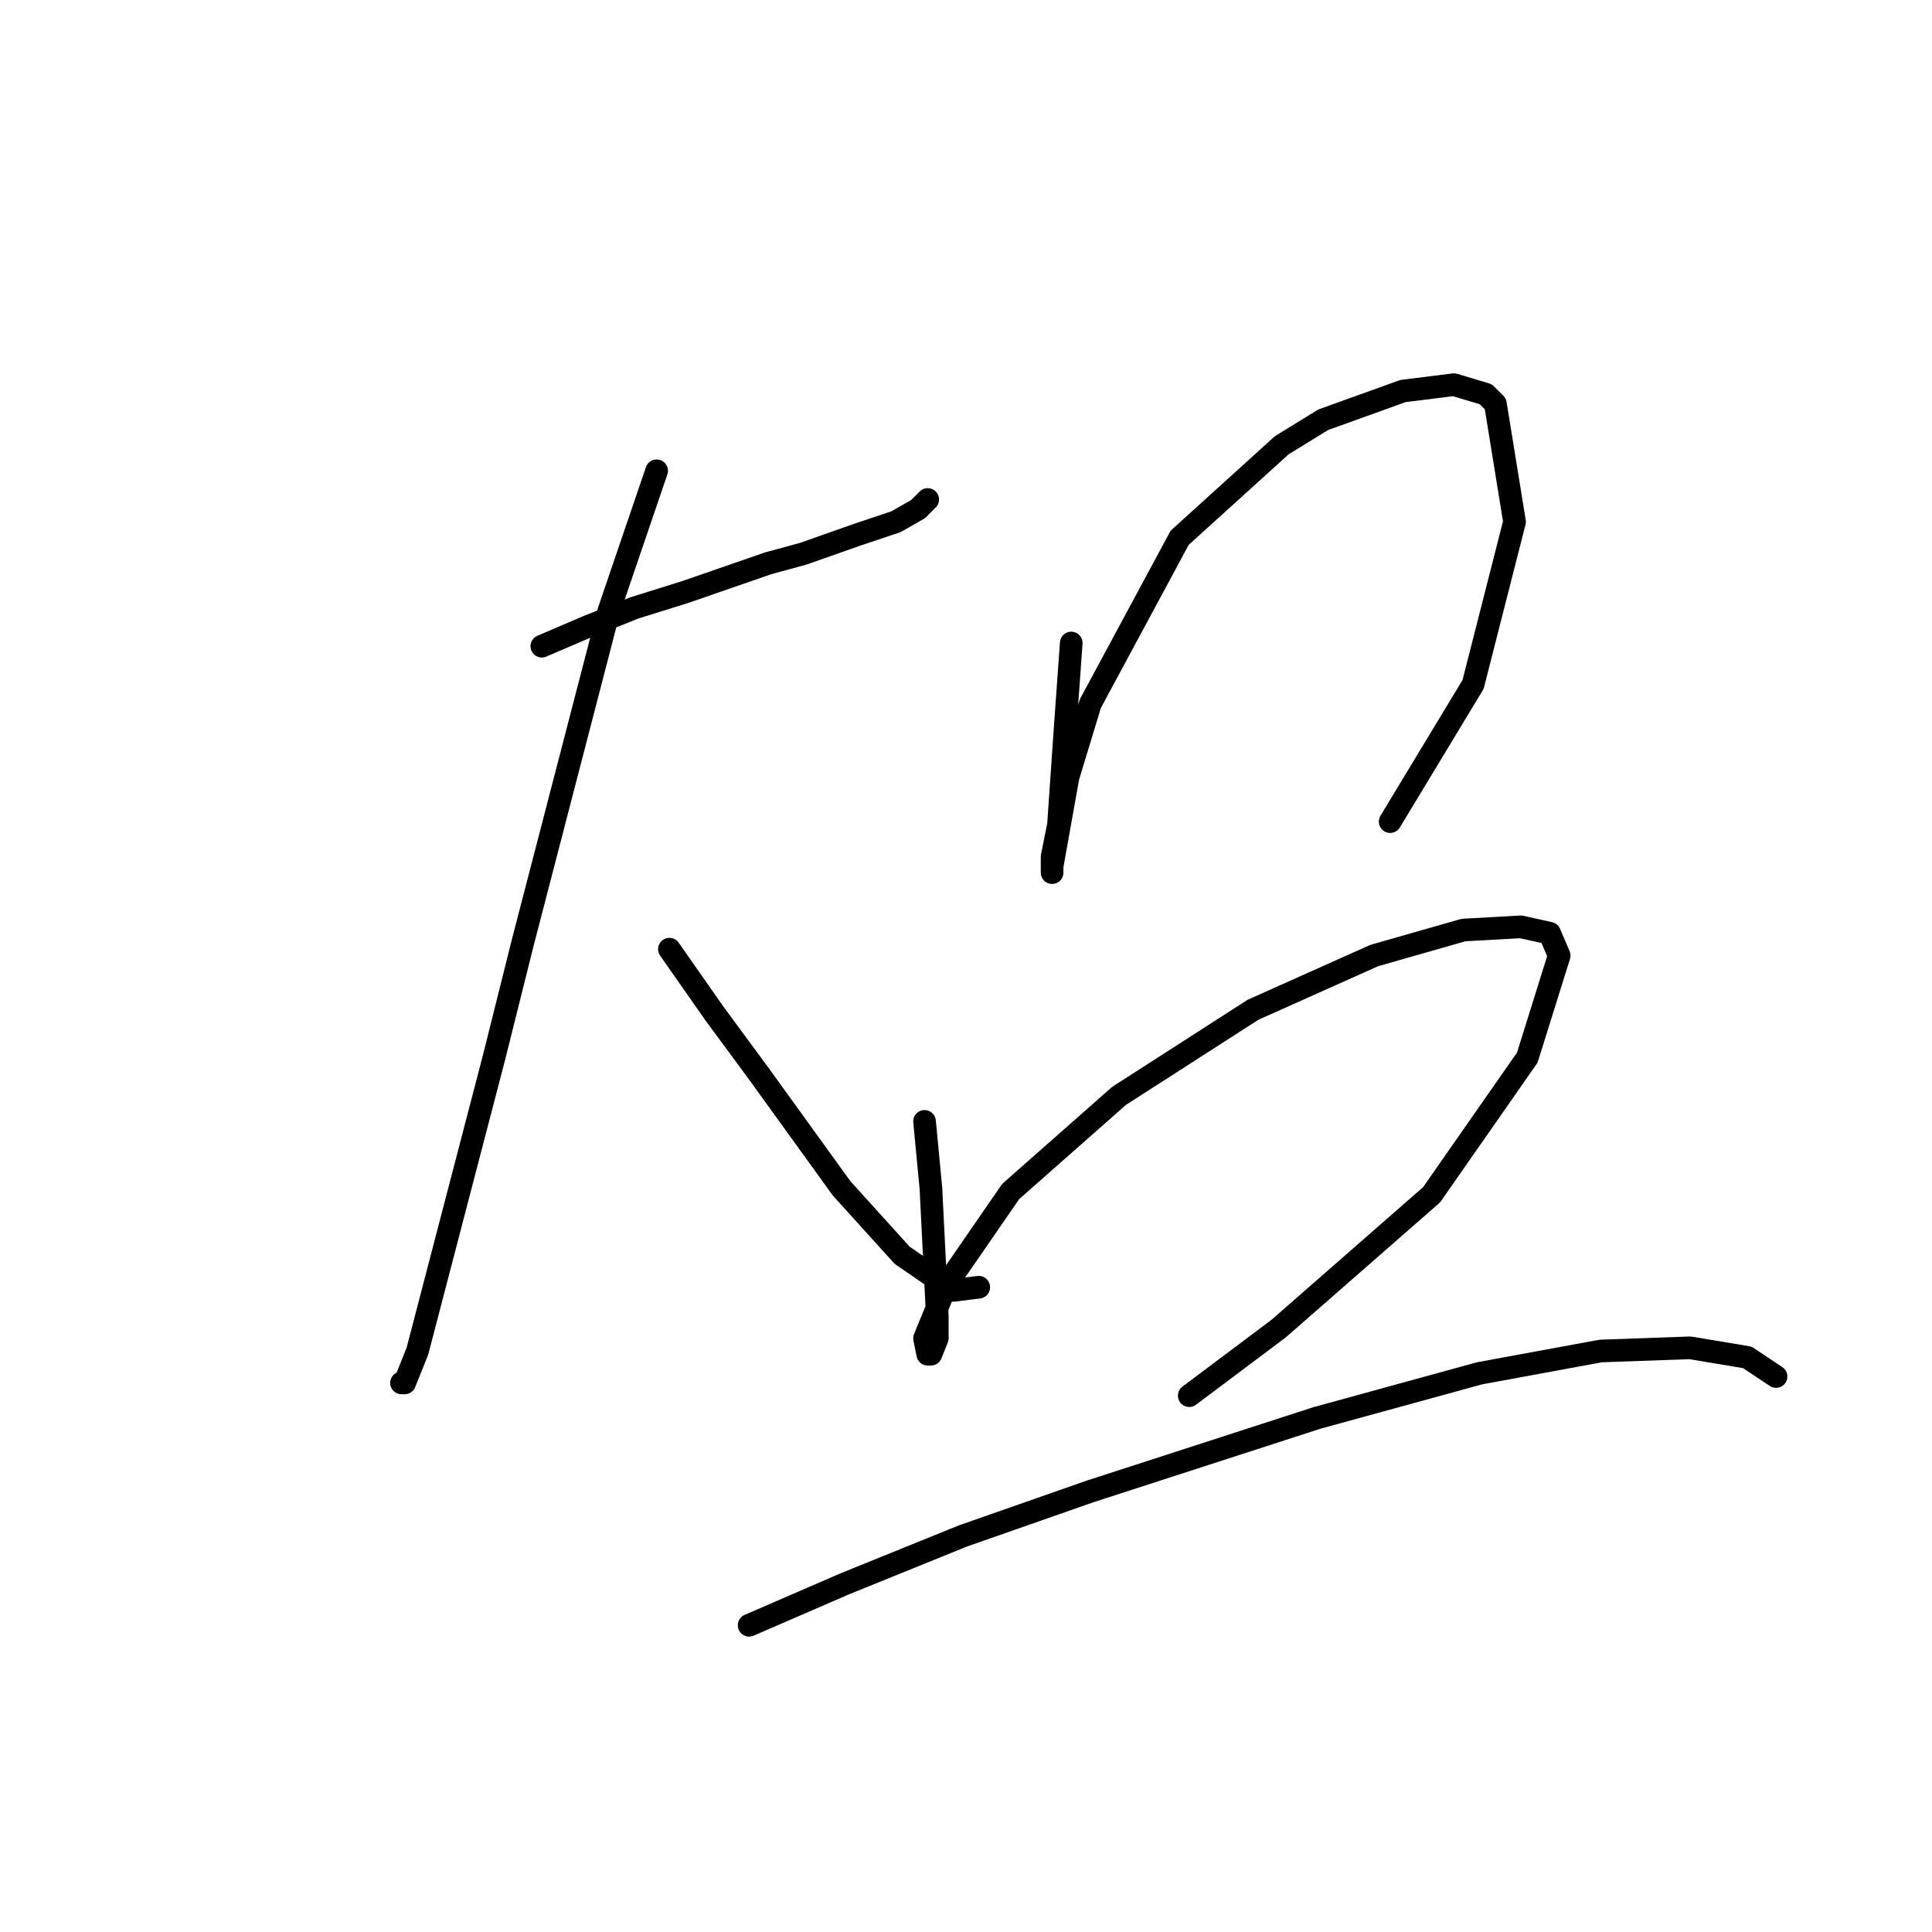 <?xml version="1.0" standalone="no"?>
    <svg width="256" height="256" xmlns="http://www.w3.org/2000/svg" version="1.1">
    <polyline stroke="black" stroke-width="3" stroke-linecap="round" fill="transparent" stroke-linejoin="round" points="71.796 85.624 77.712 83.089 84.05 80.553 90.812 78.44 101.799 74.637 106.447 73.369 113.631 70.834 118.702 69.143 121.661 67.453 122.928 66.185 122.928 66.185 " />
        <polyline stroke="black" stroke-width="3" stroke-linecap="round" fill="transparent" stroke-linejoin="round" points="87.009 62.382 80.67 80.976 69.26 124.925 65.457 140.138 55.315 179.016 53.624 183.242 53.202 183.242 53.202 183.242 " />
        <polyline stroke="black" stroke-width="3" stroke-linecap="round" fill="transparent" stroke-linejoin="round" points="88.699 125.77 94.615 134.222 100.531 142.251 111.518 157.464 119.548 166.338 126.309 170.987 129.69 170.564 129.69 170.564 " />
        <polyline stroke="black" stroke-width="3" stroke-linecap="round" fill="transparent" stroke-linejoin="round" points="141.945 85.202 141.522 91.118 141.099 97.034 140.254 109.289 139.409 113.515 139.409 115.628 139.409 114.783 141.522 102.95 144.48 93.231 156.312 71.256 169.835 59.001 175.329 55.621 185.893 51.817 192.655 50.972 196.881 52.24 198.148 53.508 200.684 69.143 195.19 90.695 184.203 108.867 184.203 108.867 " />
        <polyline stroke="black" stroke-width="3" stroke-linecap="round" fill="transparent" stroke-linejoin="round" points="122.506 148.59 123.351 157.464 124.196 174.367 124.196 177.325 123.351 179.438 122.928 179.438 122.506 177.325 125.464 170.141 133.915 157.886 148.283 145.209 166.032 133.799 182.09 126.615 193.923 123.234 201.529 122.812 205.332 123.657 206.6 126.615 202.374 140.138 189.697 158.309 169.413 176.058 157.58 184.932 157.58 184.932 " />
        <polyline stroke="black" stroke-width="3" stroke-linecap="round" fill="transparent" stroke-linejoin="round" points="99.264 215.358 111.941 209.864 127.577 203.526 144.48 197.609 174.484 187.89 196.036 181.974 212.094 179.016 223.926 178.593 231.533 179.861 235.336 182.396 235.336 182.396 " />
        </svg>